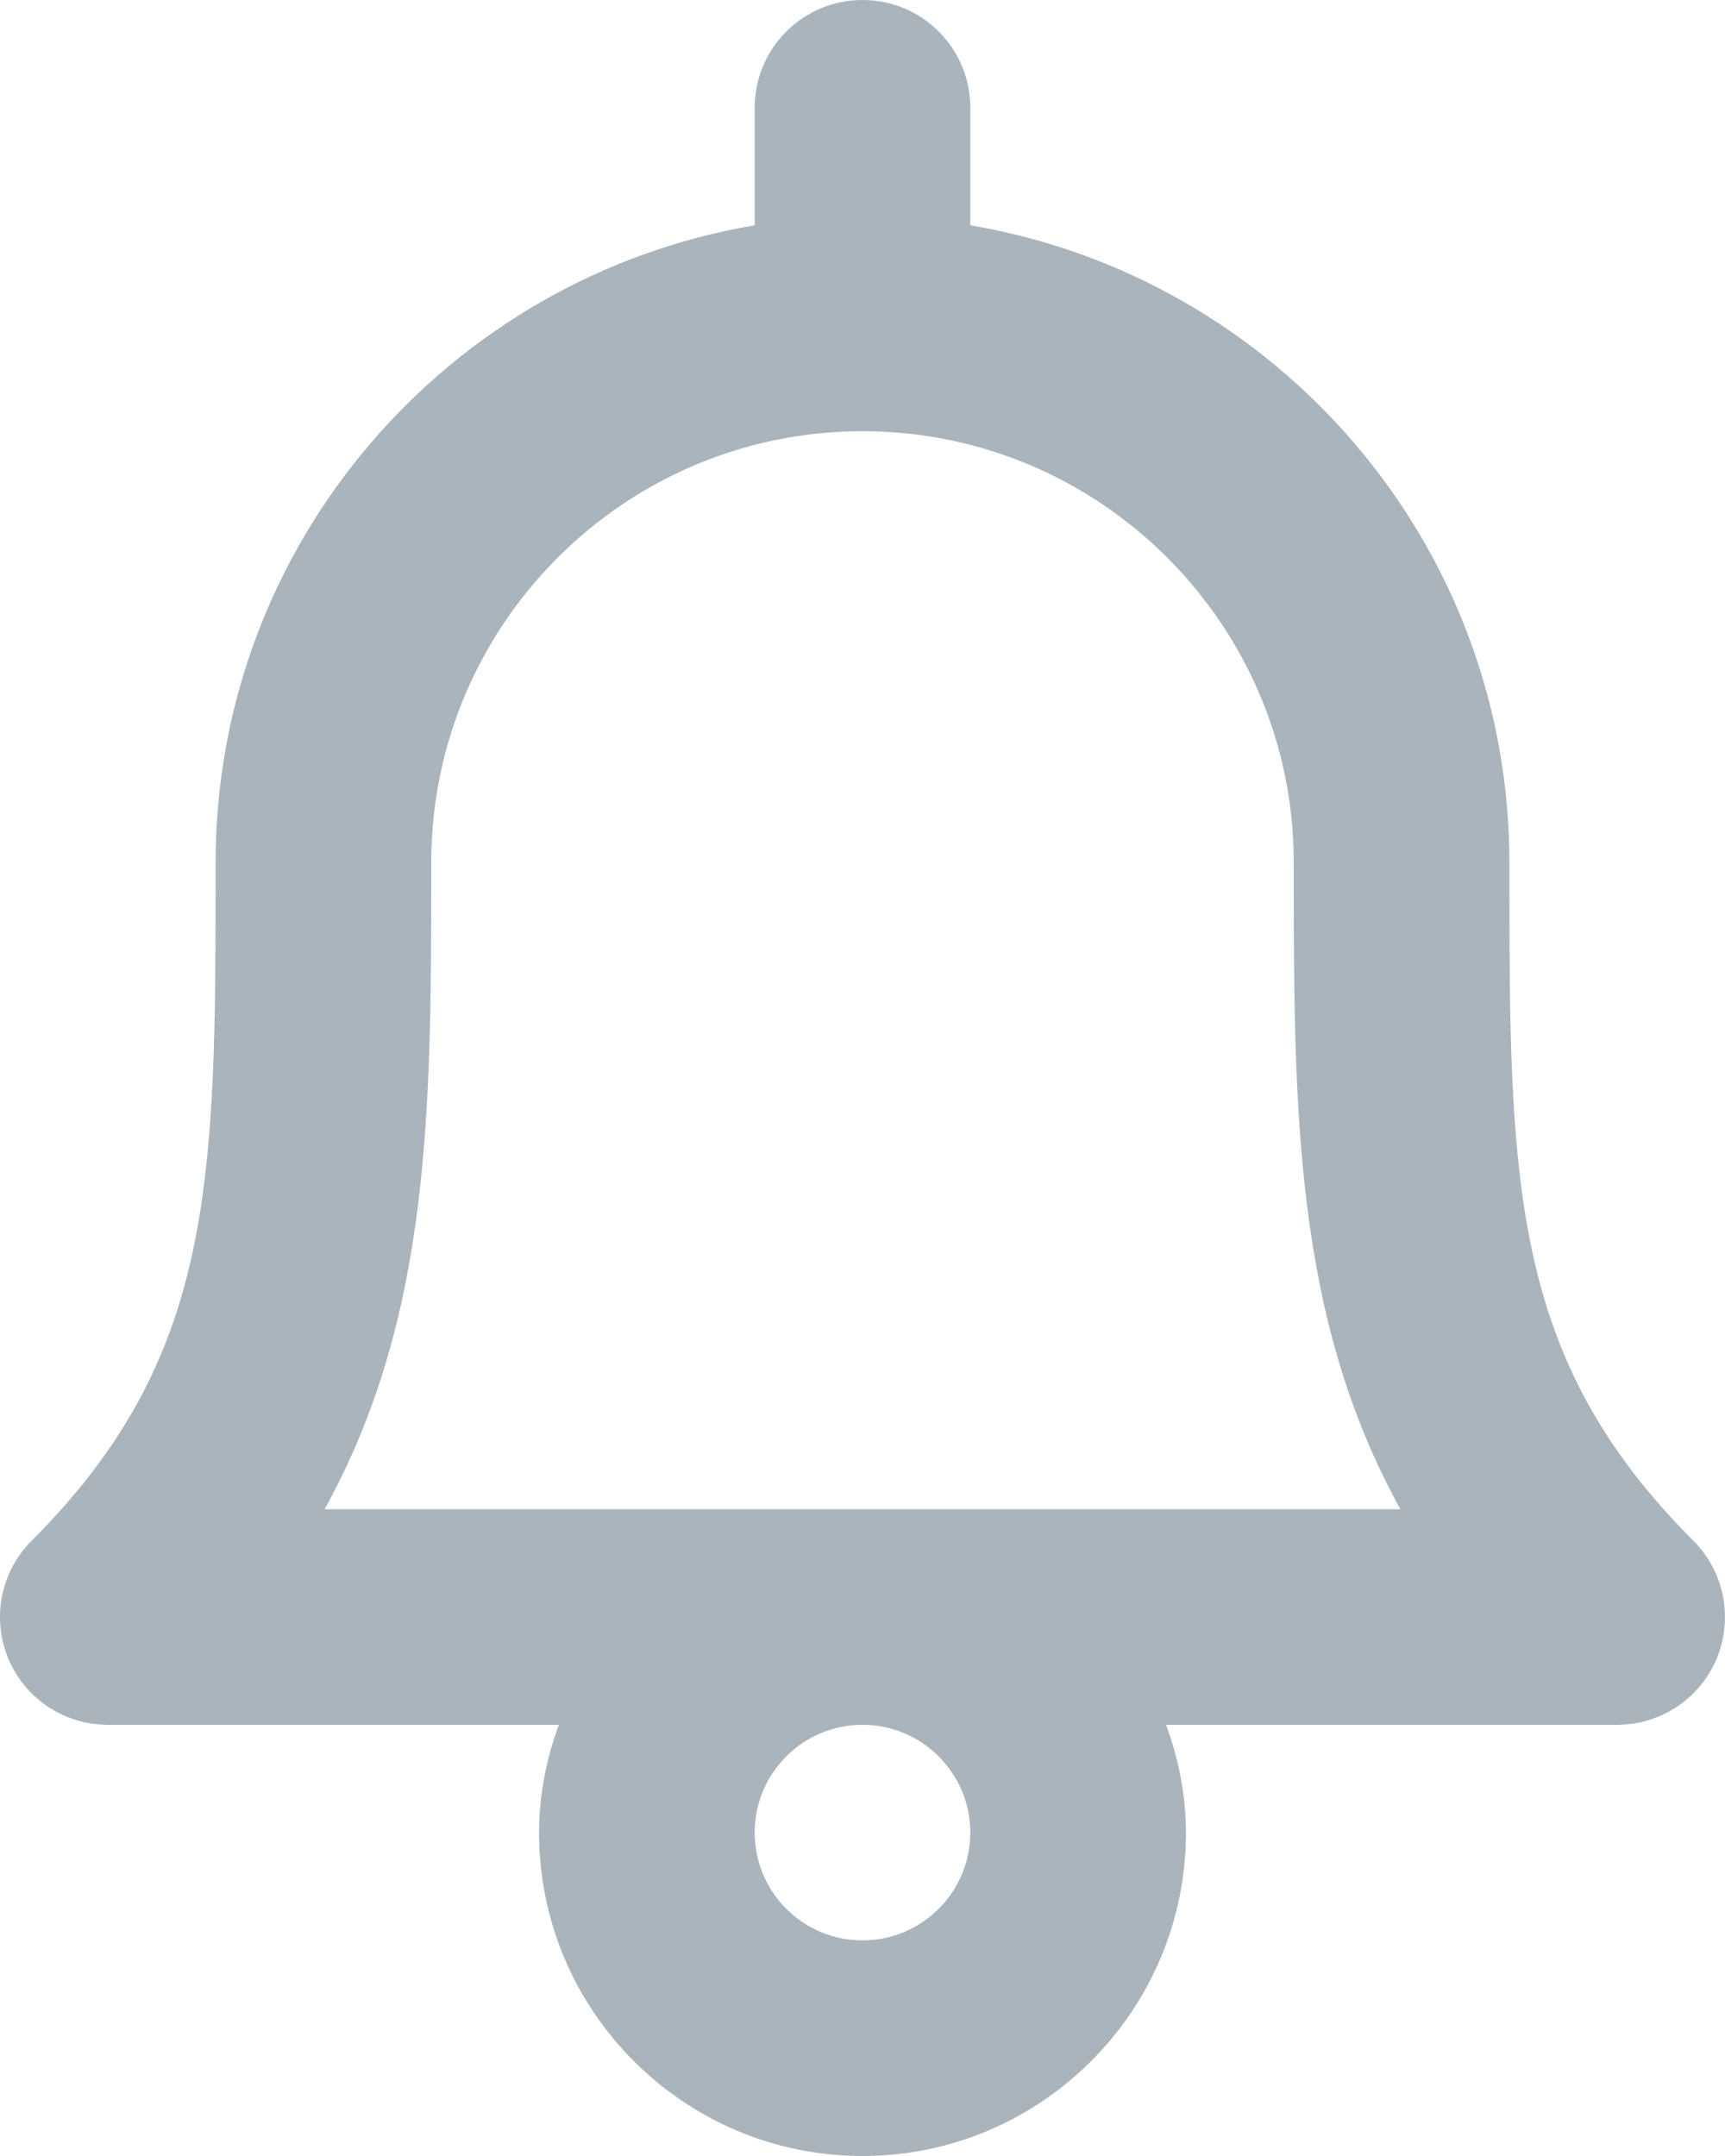 <svg width="16" height="20" viewBox="0 0 16 20" fill="none" xmlns="http://www.w3.org/2000/svg">
<path fill-rule="evenodd" clip-rule="evenodd" d="M14 8C14 5.033 11.833 2.568 9 2.09V1C9 0.447 8.552 0 8 0C7.448 0 7 0.447 7 1V2.09C4.167 2.568 2 5.033 2 8C2 10.957 2 12.586 0.293 14.293C0.007 14.579 -0.079 15.009 0.076 15.383C0.231 15.757 0.595 16 1 16H5.183C5.069 16.313 5 16.647 5 17C5 18.654 6.345 20 8 20C9.654 20 11 18.654 11 17C11 16.647 10.93 16.313 10.816 16H15C15.404 16 15.769 15.757 15.924 15.383C16.078 15.009 15.993 14.579 15.707 14.293C14 12.586 14 10.957 14 8ZM3.011 14C4 12.208 4 10.285 4 8C4 5.794 5.794 4 8 4C10.205 4 12 5.794 12 8C12 10.285 12 12.208 12.989 14H3.011ZM9 17C9 17.552 8.551 18 8 18C7.448 18 7 17.552 7 17C7 16.448 7.448 16 8 16C8.551 16 9 16.448 9 17Z" fill="#AAB4BD"/>
</svg>
